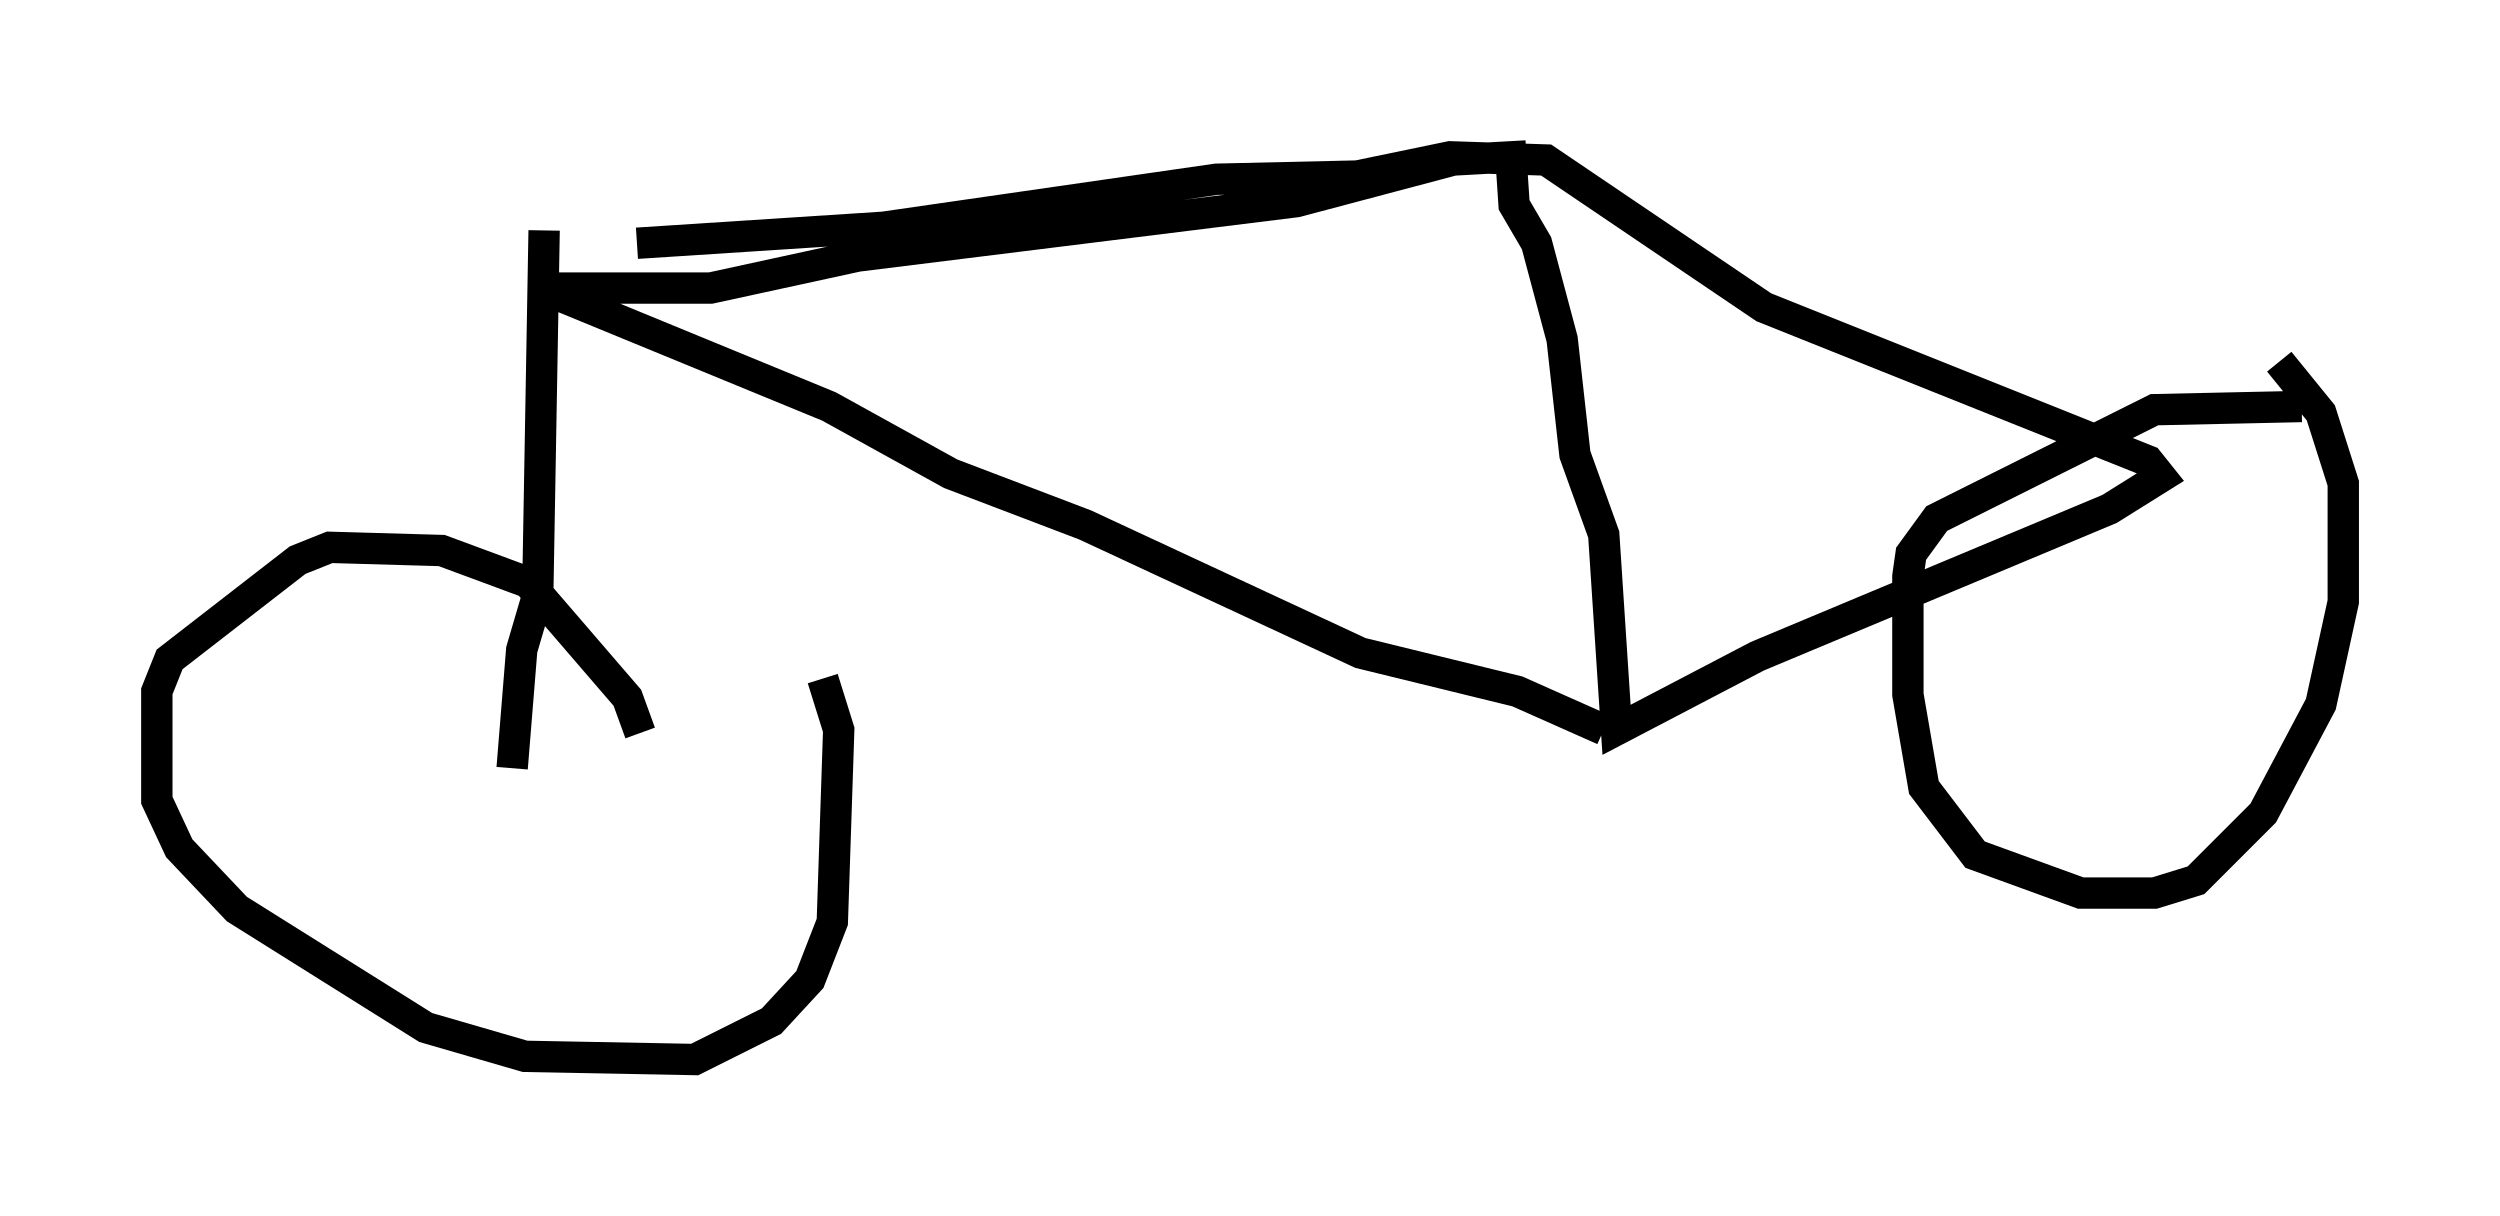 <?xml version="1.0" encoding="utf-8" ?>
<svg baseProfile="full" height="38.788" version="1.1" width="79.724" xmlns="http://www.w3.org/2000/svg" xmlns:ev="http://www.w3.org/2001/xml-events" xmlns:xlink="http://www.w3.org/1999/xlink"><defs /><rect fill="white" height="38.788" width="79.724" x="0" y="0" /><path d="M17.556, 8.267 m2.756, -0.51 l7.861, -0.51 10.617, -1.531 l4.492, -0.102 2.96, -0.613 l3.063, 0.102 6.942, 4.696 l12.25, 4.9 0.408, 0.51 l-1.633, 1.021 -11.229, 4.696 l-4.492, 2.348 -0.408, -6.227 l-0.919, -2.552 -0.408, -3.675 l-0.817, -3.063 -0.715, -1.225 l-0.102, -1.531 -1.838, 0.102 l-5.002, 1.327 -13.986, 1.735 l-4.696, 1.021 -5.41, 0.0 l9.188, 3.777 3.879, 2.144 l4.288, 1.633 8.779, 4.083 l5.002, 1.225 2.756, 1.225 m-33.79, -15.925 l-0.204, 11.638 -0.51, 1.735 l-0.306, 3.777 m4.083, -1.123 l-0.408, -1.123 -3.165, -3.675 l-2.756, -1.021 -3.573, -0.102 l-1.021, 0.408 -4.083, 3.165 l-0.408, 1.021 0.0, 3.471 l0.715, 1.531 1.838, 1.94 l6.023, 3.777 3.165, 0.919 l5.41, 0.102 2.45, -1.225 l1.225, -1.327 0.715, -1.838 l0.204, -6.125 -0.51, -1.633 m47.163, -8.677 l-4.696, 0.102 -6.942, 3.471 l-0.817, 1.123 -0.102, 0.715 l0.0, 3.777 0.51, 2.96 l1.633, 2.144 3.369, 1.225 l2.348, 0.0 1.327, -0.408 l2.144, -2.144 1.838, -3.471 l0.715, -3.267 0.0, -3.777 l-0.715, -2.246 -1.327, -1.633 " fill="none" stroke="black" stroke-width="1" /></svg>